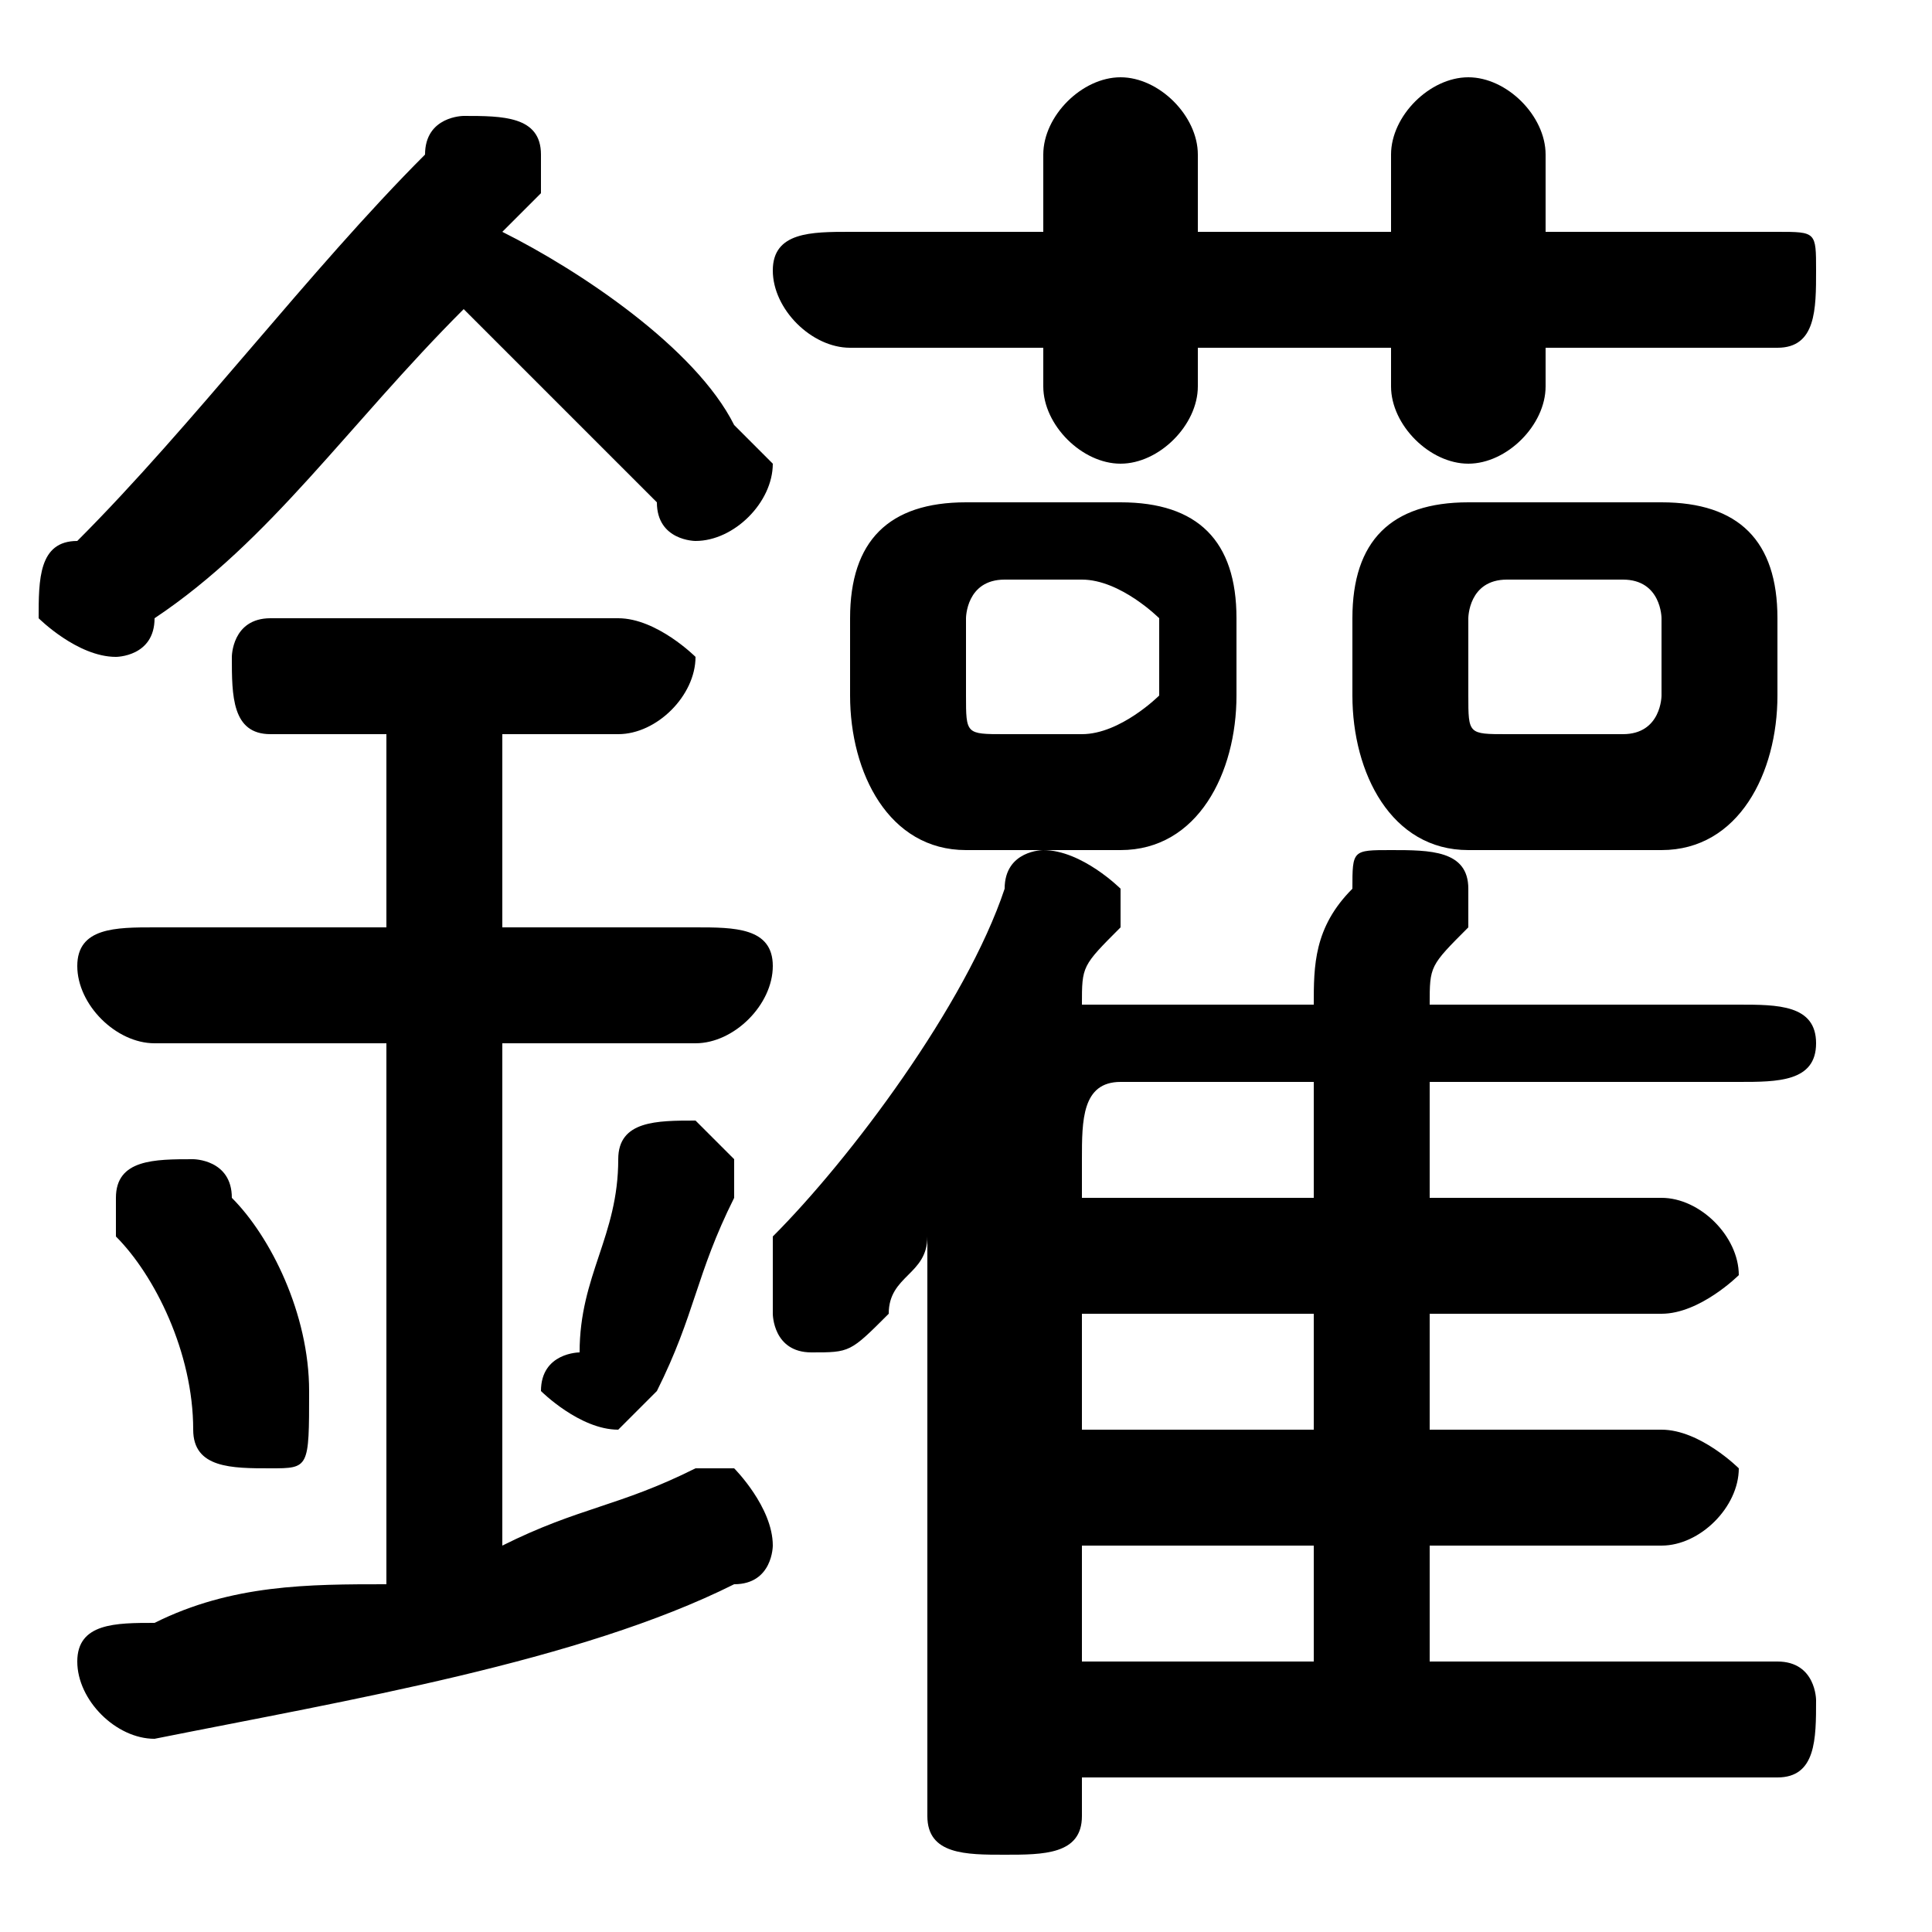 <svg xmlns="http://www.w3.org/2000/svg" viewBox="0 -44.0 50.0 50.0">
    <rect x="0" y="-44.0" width="50.0" height="50.0" fill="#808080" stroke="none"/>
    <g transform="scale(1, -1)">
        <!-- ボディの枠 -->
        <rect x="0" y="-6.0" width="50.0" height="50.0"
            stroke="white" fill="white"/>
        <!-- グリフ座標系の原点 -->
        <circle cx="0" cy="0" r="5" fill="white"/>
        <!-- グリフのアウトライン -->
        <g style="fill:black;stroke:#000000;stroke-width:0;stroke-linecap:round;stroke-linejoin:round;">
        <path d="M 37.0 13.0 L 37.0 16.0 L 45.0 16.0 C 46.0 16.0 47.0 16.0 47.0 17.0 C 47.0 18.0 46.0 18.0 45.0 18.0 L 37.0 18.0 C 37.0 19.0 37.0 19.0 38.0 20.0 C 38.0 20.0 38.0 20.0 38.0 21.0 C 38.0 22.0 37.0 22.0 36.0 22.0 C 35.0 22.0 35.0 22.0 35.0 21.0 C 34.0 20.0 34.0 19.0 34.0 18.0 L 29.0 18.0 C 28.0 18.0 28.0 18.0 28.0 18.0 C 28.0 19.0 28.0 19.0 29.0 20.0 C 29.0 20.0 29.0 20.0 29.0 21.0 C 29.0 21.0 28.0 22.0 27.0 22.0 C 27.0 22.0 26.0 22.0 26.0 21.0 C 25.0 18.0 22.0 14.0 20.0 12.0 C 20.0 11.0 20.0 11.0 20.0 10.0 C 20.0 10.0 20.0 9.0 21.0 9.0 C 22.0 9.0 22.0 9.0 23.0 10.0 C 23.0 11.0 24.0 11.0 24.0 12.0 L 24.0 -3.0 C 24.0 -4.0 25.0 -4.0 26.0 -4.0 C 27.0 -4.0 28.0 -4.0 28.0 -3.0 L 28.0 -2.0 L 46.0 -2.0 C 47.0 -2.0 47.0 -1.0 47.0 -0.0 C 47.0 0.0 47.0 1.0 46.0 1.0 L 37.0 1.0 L 37.0 4.0 L 43.0 4.0 C 44.0 4.0 45.0 5.0 45.0 6.0 C 45.0 6.0 44.0 7.0 43.0 7.0 L 37.0 7.0 L 37.0 10.0 L 43.0 10.0 C 44.0 10.0 45.0 11.0 45.0 11.0 C 45.0 12.0 44.0 13.0 43.0 13.0 Z M 28.0 10.0 L 34.0 10.0 L 34.0 7.0 L 28.0 7.0 Z M 28.0 13.0 L 28.0 14.0 C 28.0 15.0 28.0 16.0 29.0 16.0 L 34.0 16.0 L 34.0 13.0 Z M 34.0 4.0 L 34.0 1.0 L 28.0 1.0 L 28.0 4.0 Z M 29.0 22.0 C 31.0 22.0 32.0 24.0 32.0 26.0 L 32.0 28.0 C 32.0 30.0 31.0 31.0 29.0 31.0 L 25.0 31.0 C 23.0 31.0 22.0 30.0 22.0 28.0 L 22.0 26.0 C 22.0 24.0 23.0 22.0 25.0 22.0 Z M 26.0 25.0 C 25.0 25.0 25.0 25.0 25.0 26.0 L 25.0 28.0 C 25.0 28.0 25.0 29.0 26.0 29.0 L 28.0 29.0 C 29.0 29.0 30.0 28.0 30.0 28.0 L 30.0 26.0 C 30.0 26.0 29.0 25.0 28.0 25.0 Z M 43.0 22.0 C 45.0 22.0 46.0 24.0 46.0 26.0 L 46.0 28.0 C 46.0 30.0 45.0 31.0 43.0 31.0 L 38.0 31.0 C 36.0 31.0 35.0 30.0 35.0 28.0 L 35.0 26.0 C 35.0 24.0 36.0 22.0 38.0 22.0 Z M 39.0 25.0 C 38.0 25.0 38.0 25.0 38.0 26.0 L 38.0 28.0 C 38.0 28.0 38.0 29.0 39.0 29.0 L 42.0 29.0 C 43.0 29.0 43.0 28.0 43.0 28.0 L 43.0 26.0 C 43.0 26.0 43.0 25.0 42.0 25.0 Z M 14.0 39.0 C 14.0 39.0 14.0 39.0 14.0 40.0 C 14.0 41.0 13.0 41.0 12.0 41.0 C 12.0 41.0 11.0 41.0 11.0 40.0 C 8.0 37.0 5.0 33.0 2.0 30.0 C 1.0 30.0 1.0 29.0 1.0 28.0 C 1.0 28.0 2.0 27.0 3.0 27.0 C 3.0 27.0 4.0 27.0 4.0 28.0 C 7.0 30.0 9.0 33.0 12.0 36.0 C 14.0 34.0 15.0 33.0 17.0 31.0 C 17.0 30.0 18.0 30.0 18.0 30.0 C 19.0 30.0 20.0 31.0 20.0 32.0 C 20.0 32.0 20.0 32.0 19.0 33.0 C 18.0 35.0 15.0 37.0 13.0 38.0 Z M 10.0 25.0 L 10.0 20.0 L 4.0 20.0 C 3.0 20.0 2.0 20.0 2.0 19.0 C 2.0 18.0 3.0 17.0 4.0 17.0 L 10.0 17.0 L 10.0 3.0 C 8.0 3.0 6.0 3.0 4.0 2.0 C 3.0 2.0 2.0 2.0 2.0 1.0 C 2.0 -0.0 3.0 -1.0 4.0 -1.0 C 9.0 -0.0 15.0 1.0 19.0 3.0 C 20.0 3.0 20.0 4.0 20.0 4.0 C 20.0 5.0 19.0 6.0 19.0 6.0 C 18.0 6.0 18.0 6.0 18.0 6.0 C 16.0 5.0 15.0 5.0 13.0 4.0 L 13.0 17.0 L 18.0 17.0 C 19.0 17.0 20.0 18.0 20.0 19.0 C 20.0 20.0 19.0 20.0 18.0 20.0 L 13.0 20.0 L 13.0 25.0 L 16.0 25.0 C 17.0 25.0 18.0 26.0 18.0 27.0 C 18.0 27.0 17.0 28.0 16.0 28.0 L 7.0 28.0 C 6.0 28.0 6.0 27.0 6.0 27.0 C 6.0 26.0 6.0 25.0 7.0 25.0 Z M 31.0 35.0 L 36.0 35.0 L 36.0 34.0 C 36.0 33.0 37.0 32.0 38.0 32.0 C 39.0 32.0 40.0 33.0 40.0 34.0 L 40.0 35.0 L 46.0 35.0 C 47.0 35.0 47.0 36.0 47.0 37.0 C 47.0 38.0 47.0 38.0 46.0 38.0 L 40.0 38.0 L 40.0 40.0 C 40.0 41.0 39.0 42.0 38.0 42.0 C 37.0 42.0 36.0 41.0 36.0 40.0 L 36.0 38.0 L 31.0 38.0 L 31.0 40.0 C 31.0 41.0 30.0 42.0 29.0 42.0 C 28.0 42.0 27.0 41.0 27.0 40.0 L 27.0 38.0 L 22.0 38.0 C 21.0 38.0 20.0 38.0 20.0 37.0 C 20.0 36.0 21.0 35.0 22.0 35.0 L 27.0 35.0 L 27.0 34.0 C 27.0 33.0 28.0 32.0 29.0 32.0 C 30.0 32.0 31.0 33.0 31.0 34.0 Z M 6.0 13.0 C 6.0 14.0 5.0 14.0 5.0 14.0 C 4.0 14.0 3.0 14.0 3.0 13.0 C 3.0 12.0 3.0 12.0 3.0 12.0 C 4.0 11.0 5.0 9.0 5.0 7.0 C 5.0 6.0 6.0 6.0 7.0 6.0 C 8.0 6.0 8.0 6.0 8.0 8.0 C 8.0 10.0 7.0 12.0 6.0 13.0 Z M 16.0 14.0 C 16.0 12.0 15.0 11.0 15.0 9.0 C 15.0 9.0 14.0 9.0 14.0 8.0 C 14.0 8.0 15.0 7.0 16.0 7.0 C 16.0 7.0 17.0 8.0 17.0 8.0 C 18.0 10.0 18.0 11.0 19.0 13.0 C 19.0 13.0 19.0 14.0 19.0 14.0 C 19.0 14.0 18.0 15.0 18.0 15.0 C 17.0 15.0 16.0 15.0 16.0 14.0 Z"/>
    </g>
    </g>
</svg>
